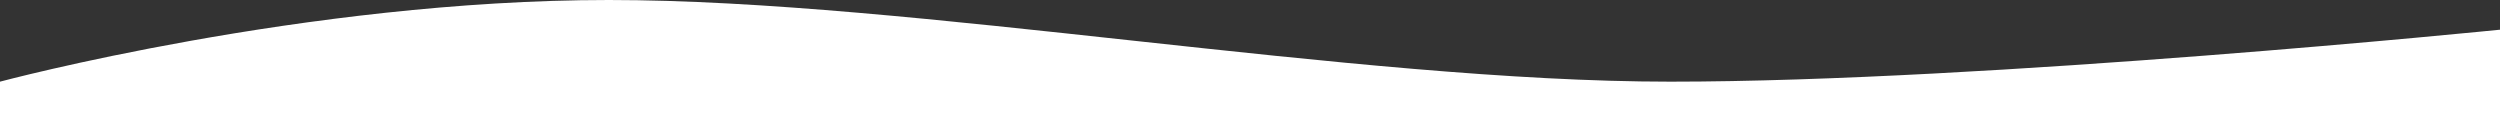 <svg xmlns="http://www.w3.org/2000/svg" width="2694" height="123"><rect width="100%" height="100%" fill="#333333" stroke="none"/><path d="M2694 32s-553 56-894 56S983 0 656 0 0 88 0 88v35h2694z" fill="#fff"/></svg>
